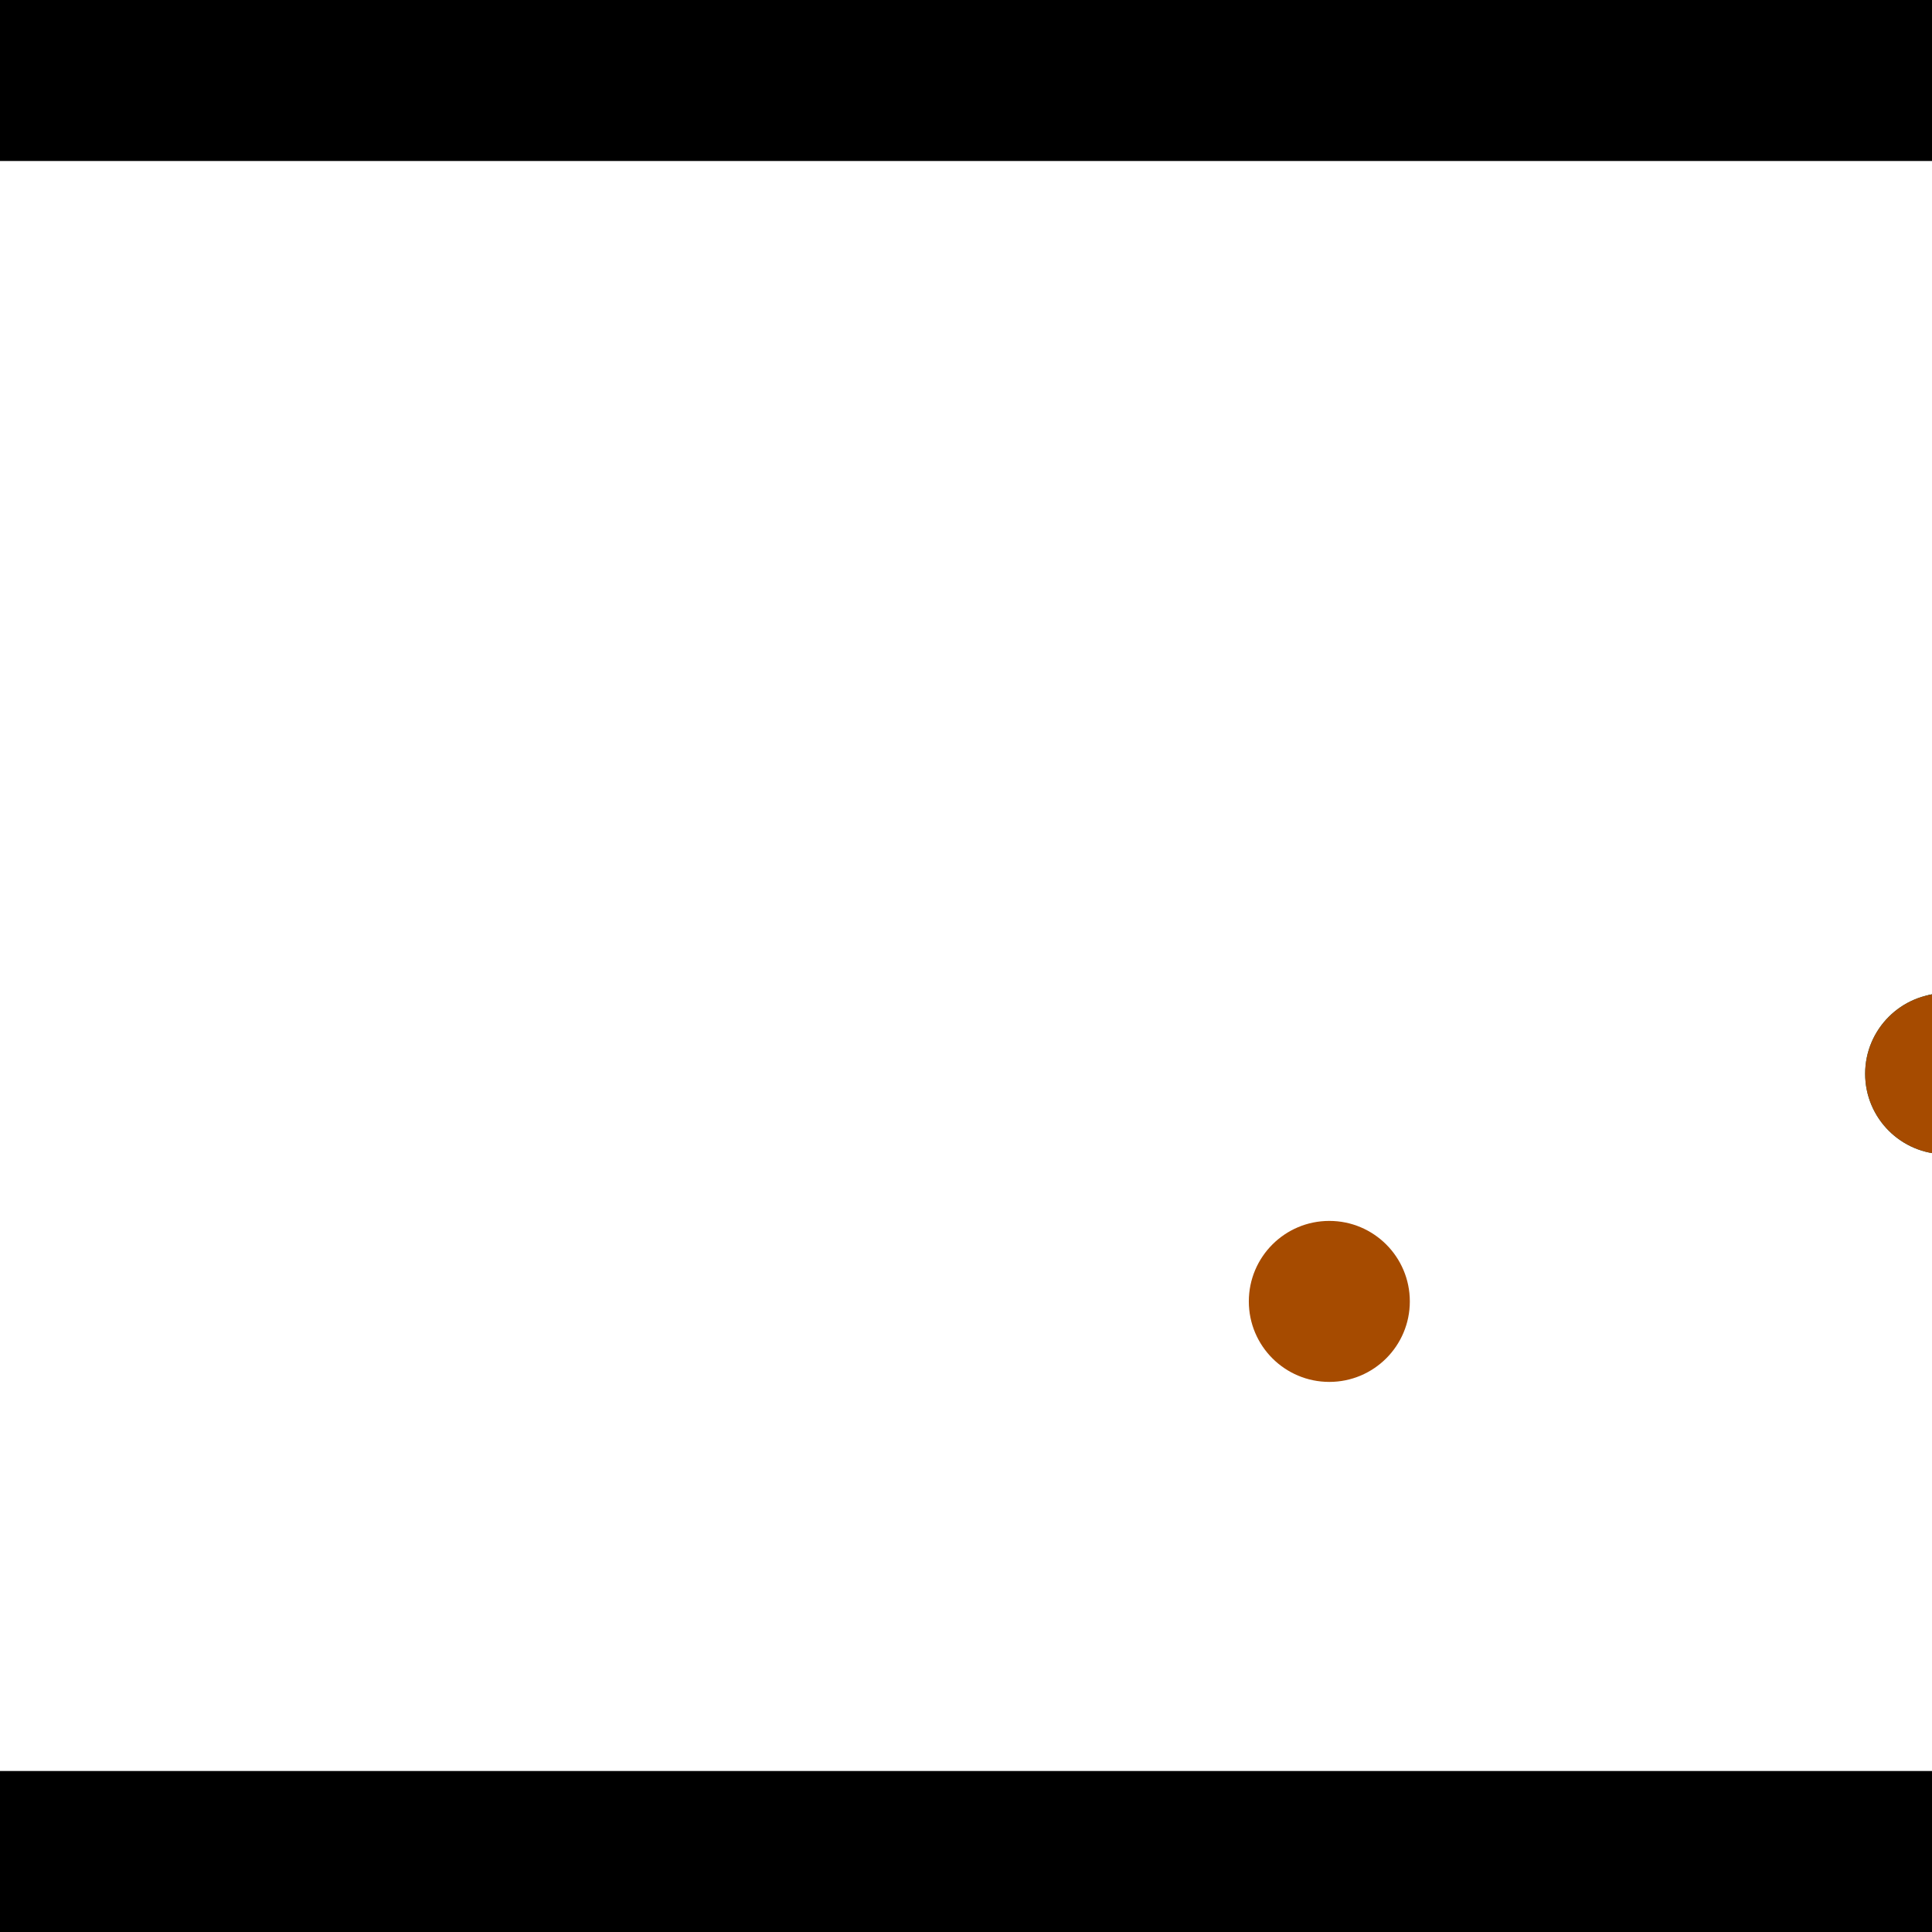<?xml version="1.0" encoding="utf-8"?> <!-- Generator: Adobe Illustrator 13.0.0, SVG Export Plug-In . SVG Version: 6.00 Build 14948)  --> <svg version="1.2" baseProfile="tiny" id="Layer_1" xmlns="http://www.w3.org/2000/svg" xmlns:xlink="http://www.w3.org/1999/xlink" x="0px" y="0px" width="512px" height="512px" viewBox="0 0 512 512" xml:space="preserve">
<rect x="0" y="0" width="512" height="512" fill="#333333" stroke="none"/>
<polygon points="0,0 512,0 512,512 0,512" style="fill:#ffffff; stroke:#000000;stroke-width:0"/>
<polygon points="-107.856,64.297 -65.452,59.574 -41.66,273.173 -84.065,277.896" style="fill:#006363; stroke:#000000;stroke-width:0"/>
<circle fill="#006363" stroke="#006363" stroke-width="0" cx="-86.654" cy="61.936" r="21.333"/>
<circle fill="#006363" stroke="#006363" stroke-width="0" cx="-62.863" cy="275.535" r="21.333"/>
<polygon points="714.8,212.725 725.157,254.115 520.794,305.254 510.437,263.863" style="fill:#006363; stroke:#000000;stroke-width:0"/>
<circle fill="#006363" stroke="#006363" stroke-width="0" cx="719.978" cy="233.42" r="21.333"/>
<circle fill="#006363" stroke="#006363" stroke-width="0" cx="515.616" cy="284.559" r="21.333"/>
<polygon points="1256,469.333 256,1469.33 -744,469.333" style="fill:#000000; stroke:#000000;stroke-width:0"/>
<polygon points="-744,42.667 256,-957.333 1256,42.667" style="fill:#000000; stroke:#000000;stroke-width:0"/>
<circle fill="#a64b00" stroke="#a64b00" stroke-width="0" cx="-86.654" cy="61.936" r="21.333"/>
<circle fill="#a64b00" stroke="#a64b00" stroke-width="0" cx="-62.863" cy="275.535" r="21.333"/>
<circle fill="#a64b00" stroke="#a64b00" stroke-width="0" cx="719.978" cy="233.42" r="21.333"/>
<circle fill="#a64b00" stroke="#a64b00" stroke-width="0" cx="515.616" cy="284.559" r="21.333"/>
<circle fill="#a64b00" stroke="#a64b00" stroke-width="0" cx="352.285" cy="344.887" r="21.333"/>
</svg>

